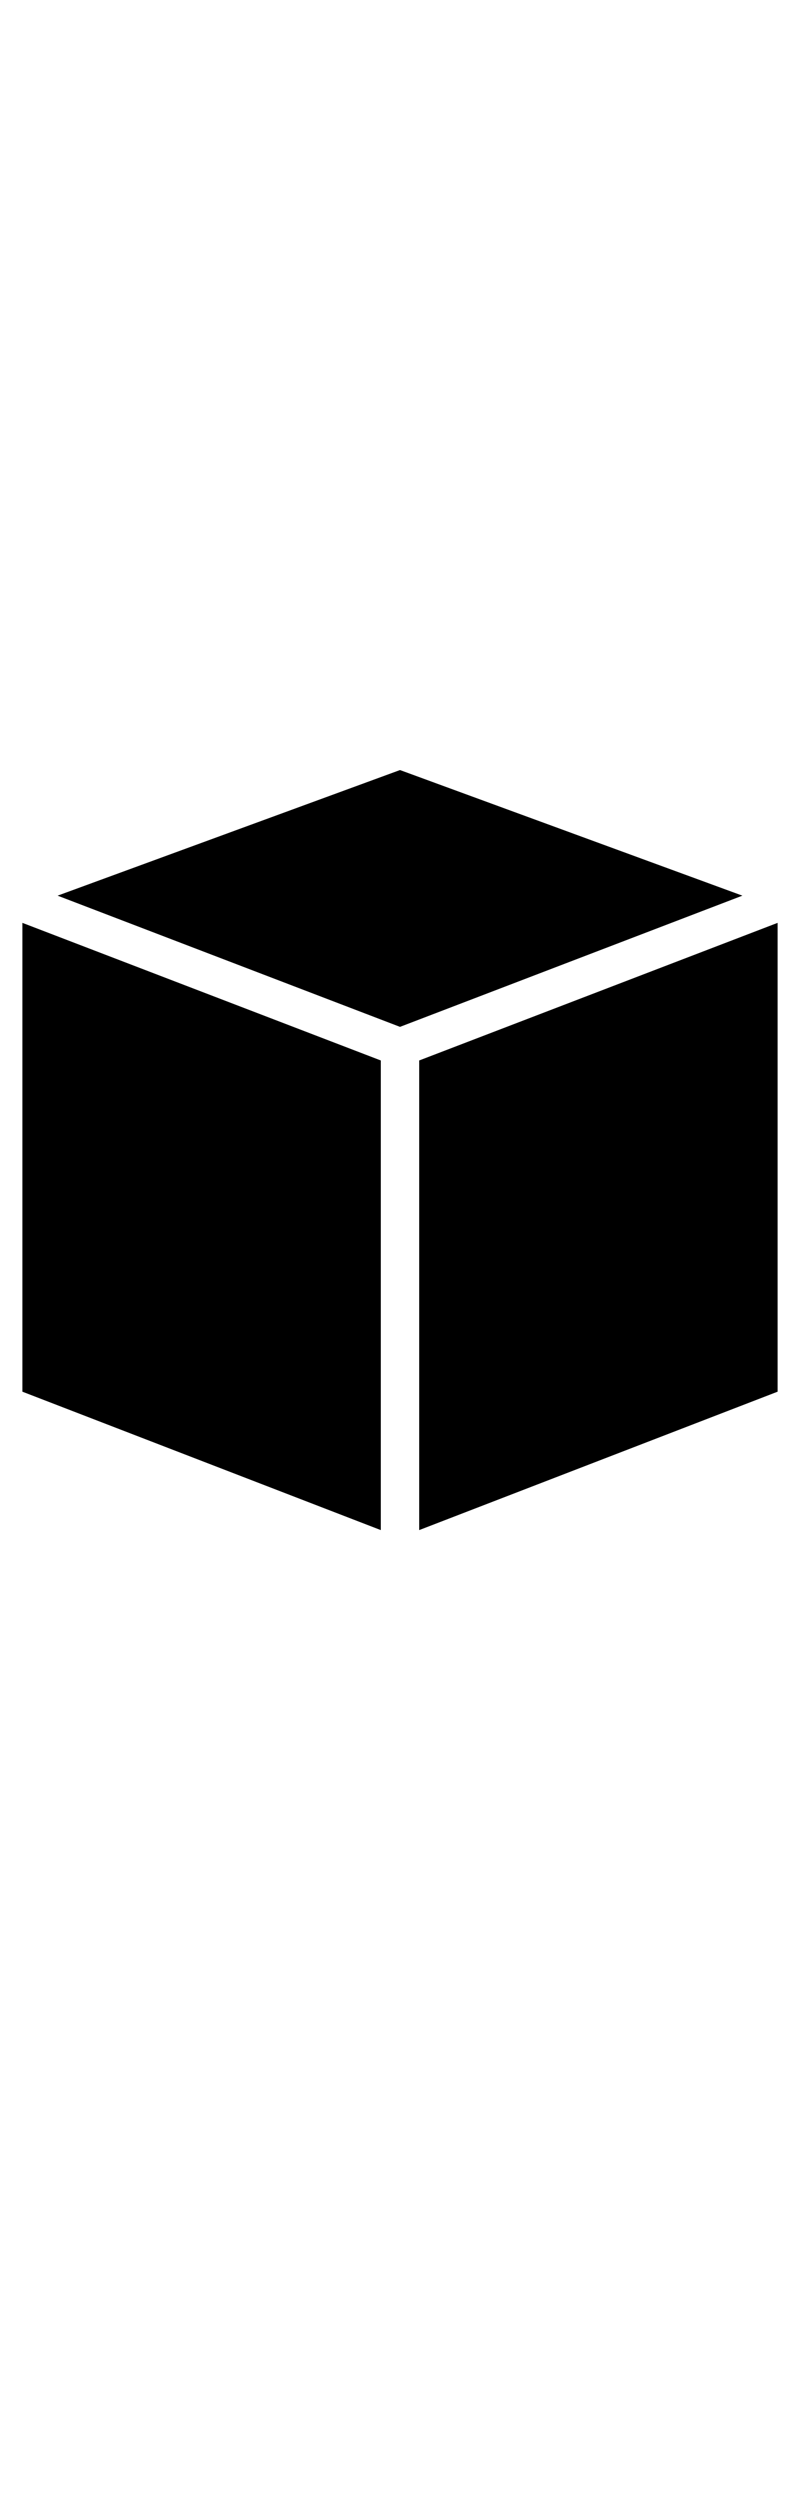 <svg viewBox="-949 951 100 125" width="40" xmlns="http://www.w3.org/2000/svg">
    <polygon points="-896.6,989.8 -896.6,1048.5 -851.8,1031.2 -851.8,972.6" />
    <polygon points="-946.2,1031.2 -901.4,1048.5 -901.4,989.8 -946.2,972.6" />
    <polygon points="-899,953.5 -941.8,969.2 -899,985.6 -856.2,969.2" />
</svg>